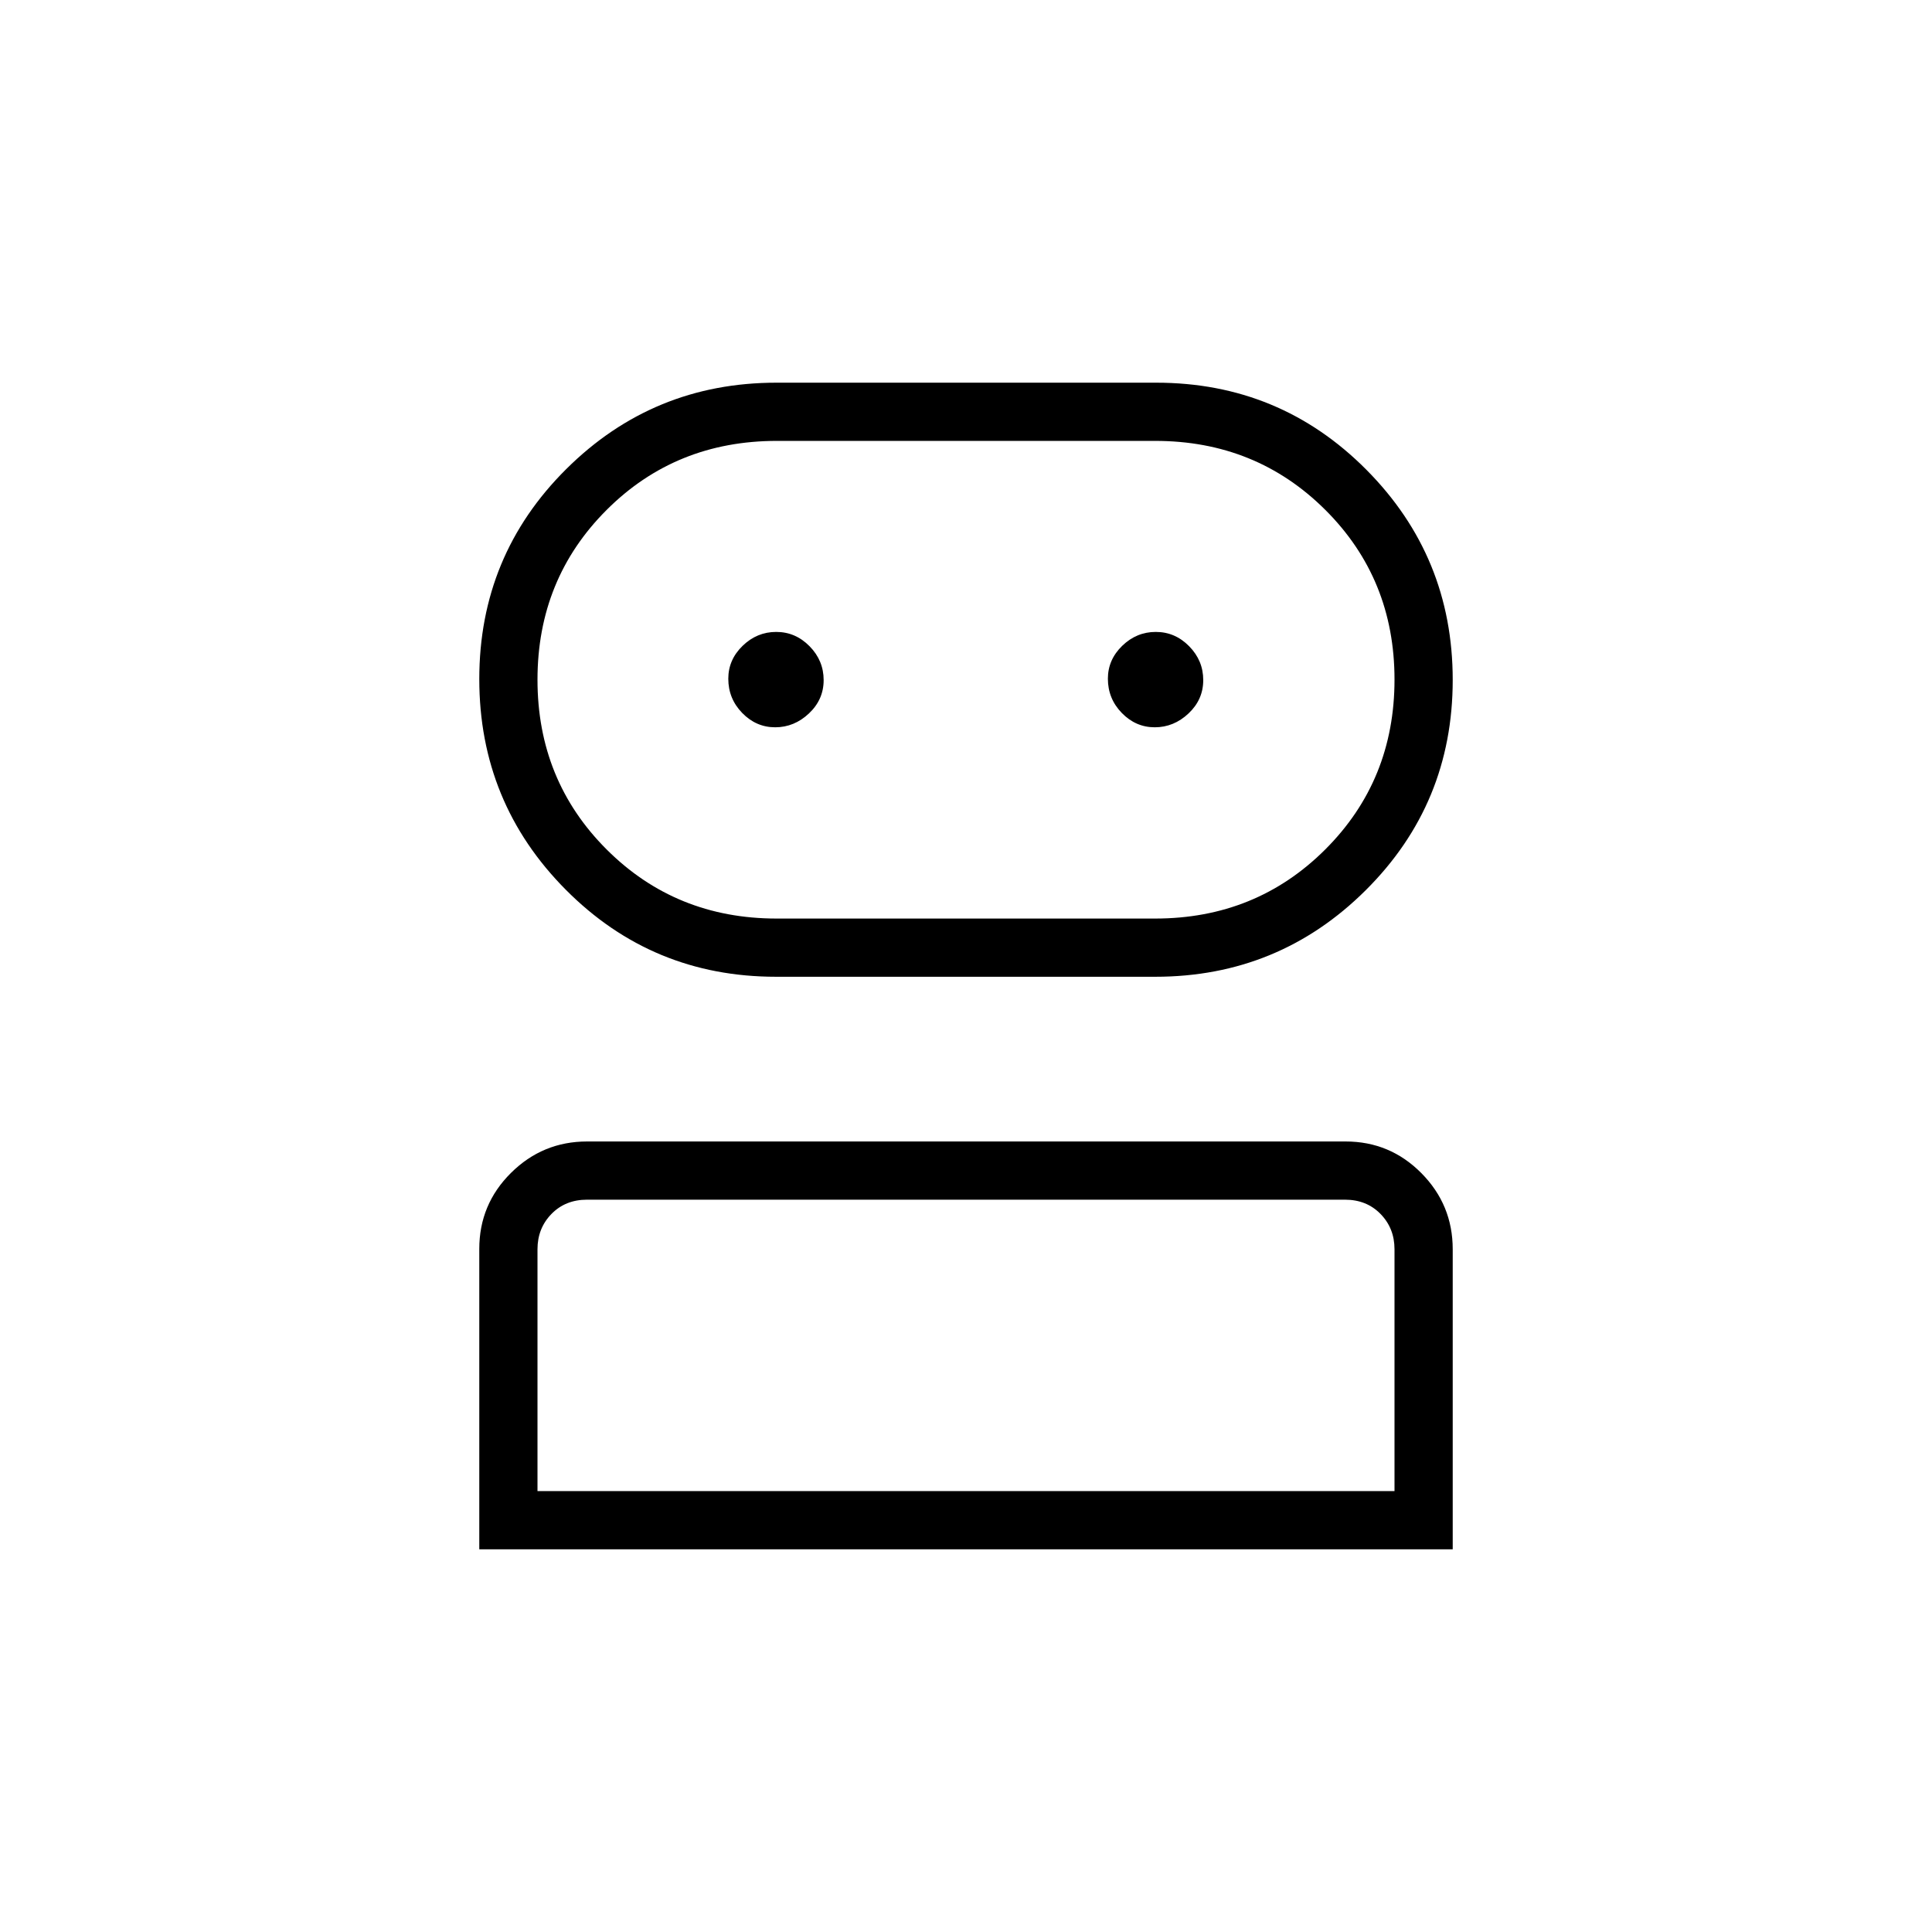 <svg xmlns="http://www.w3.org/2000/svg" height="20" viewBox="0 -960 960 960" width="20"><path d="M238.154-190.154v-149.28q0-22.112 15.738-37.743 15.739-15.631 37.841-15.631h376.858q22.101 0 37.678 15.727 15.577 15.727 15.577 37.812v149.115H238.154Zm147.439-284.5q-61.514 0-104.477-43.266-42.962-43.266-42.962-104.652t43.188-104.33q43.189-42.944 104.465-42.944h188.698q61.427 0 104.384 43.201t42.957 104.496q0 61.501-43.233 104.498-43.234 42.997-104.574 42.997H385.593ZM267.077-219.077h425.846v-120.192q0-10.385-6.923-17.5t-17.692-7.115H291.692q-10.769 0-17.692 7.115t-6.923 17.5v120.192Zm118.808-284.5H574q50.128 0 84.526-34.347 34.397-34.348 34.397-84.404 0-50.057-34.397-84.326-34.398-34.269-84.526-34.269H386.03q-50.29 0-84.621 34.323-34.332 34.324-34.332 84.347 0 50.022 34.364 84.349 34.363 34.327 84.444 34.327Zm-.697-95.038q9.466 0 16.774-6.878 7.307-6.878 7.307-16.577 0-9.699-6.996-16.815Q395.277-646 385.696-646q-9.581 0-16.696 6.907-7.116 6.906-7.116 16.355 0 9.892 6.919 17.007 6.918 7.116 16.385 7.116Zm188.615 0q9.466 0 16.774-6.878 7.308-6.878 7.308-16.577 0-9.699-6.996-16.815Q583.893-646 574.312-646q-9.581 0-16.697 6.907-7.115 6.906-7.115 16.355 0 9.892 6.918 17.007 6.919 7.116 16.385 7.116ZM480-219.077Zm0-403.423Z"/></svg>